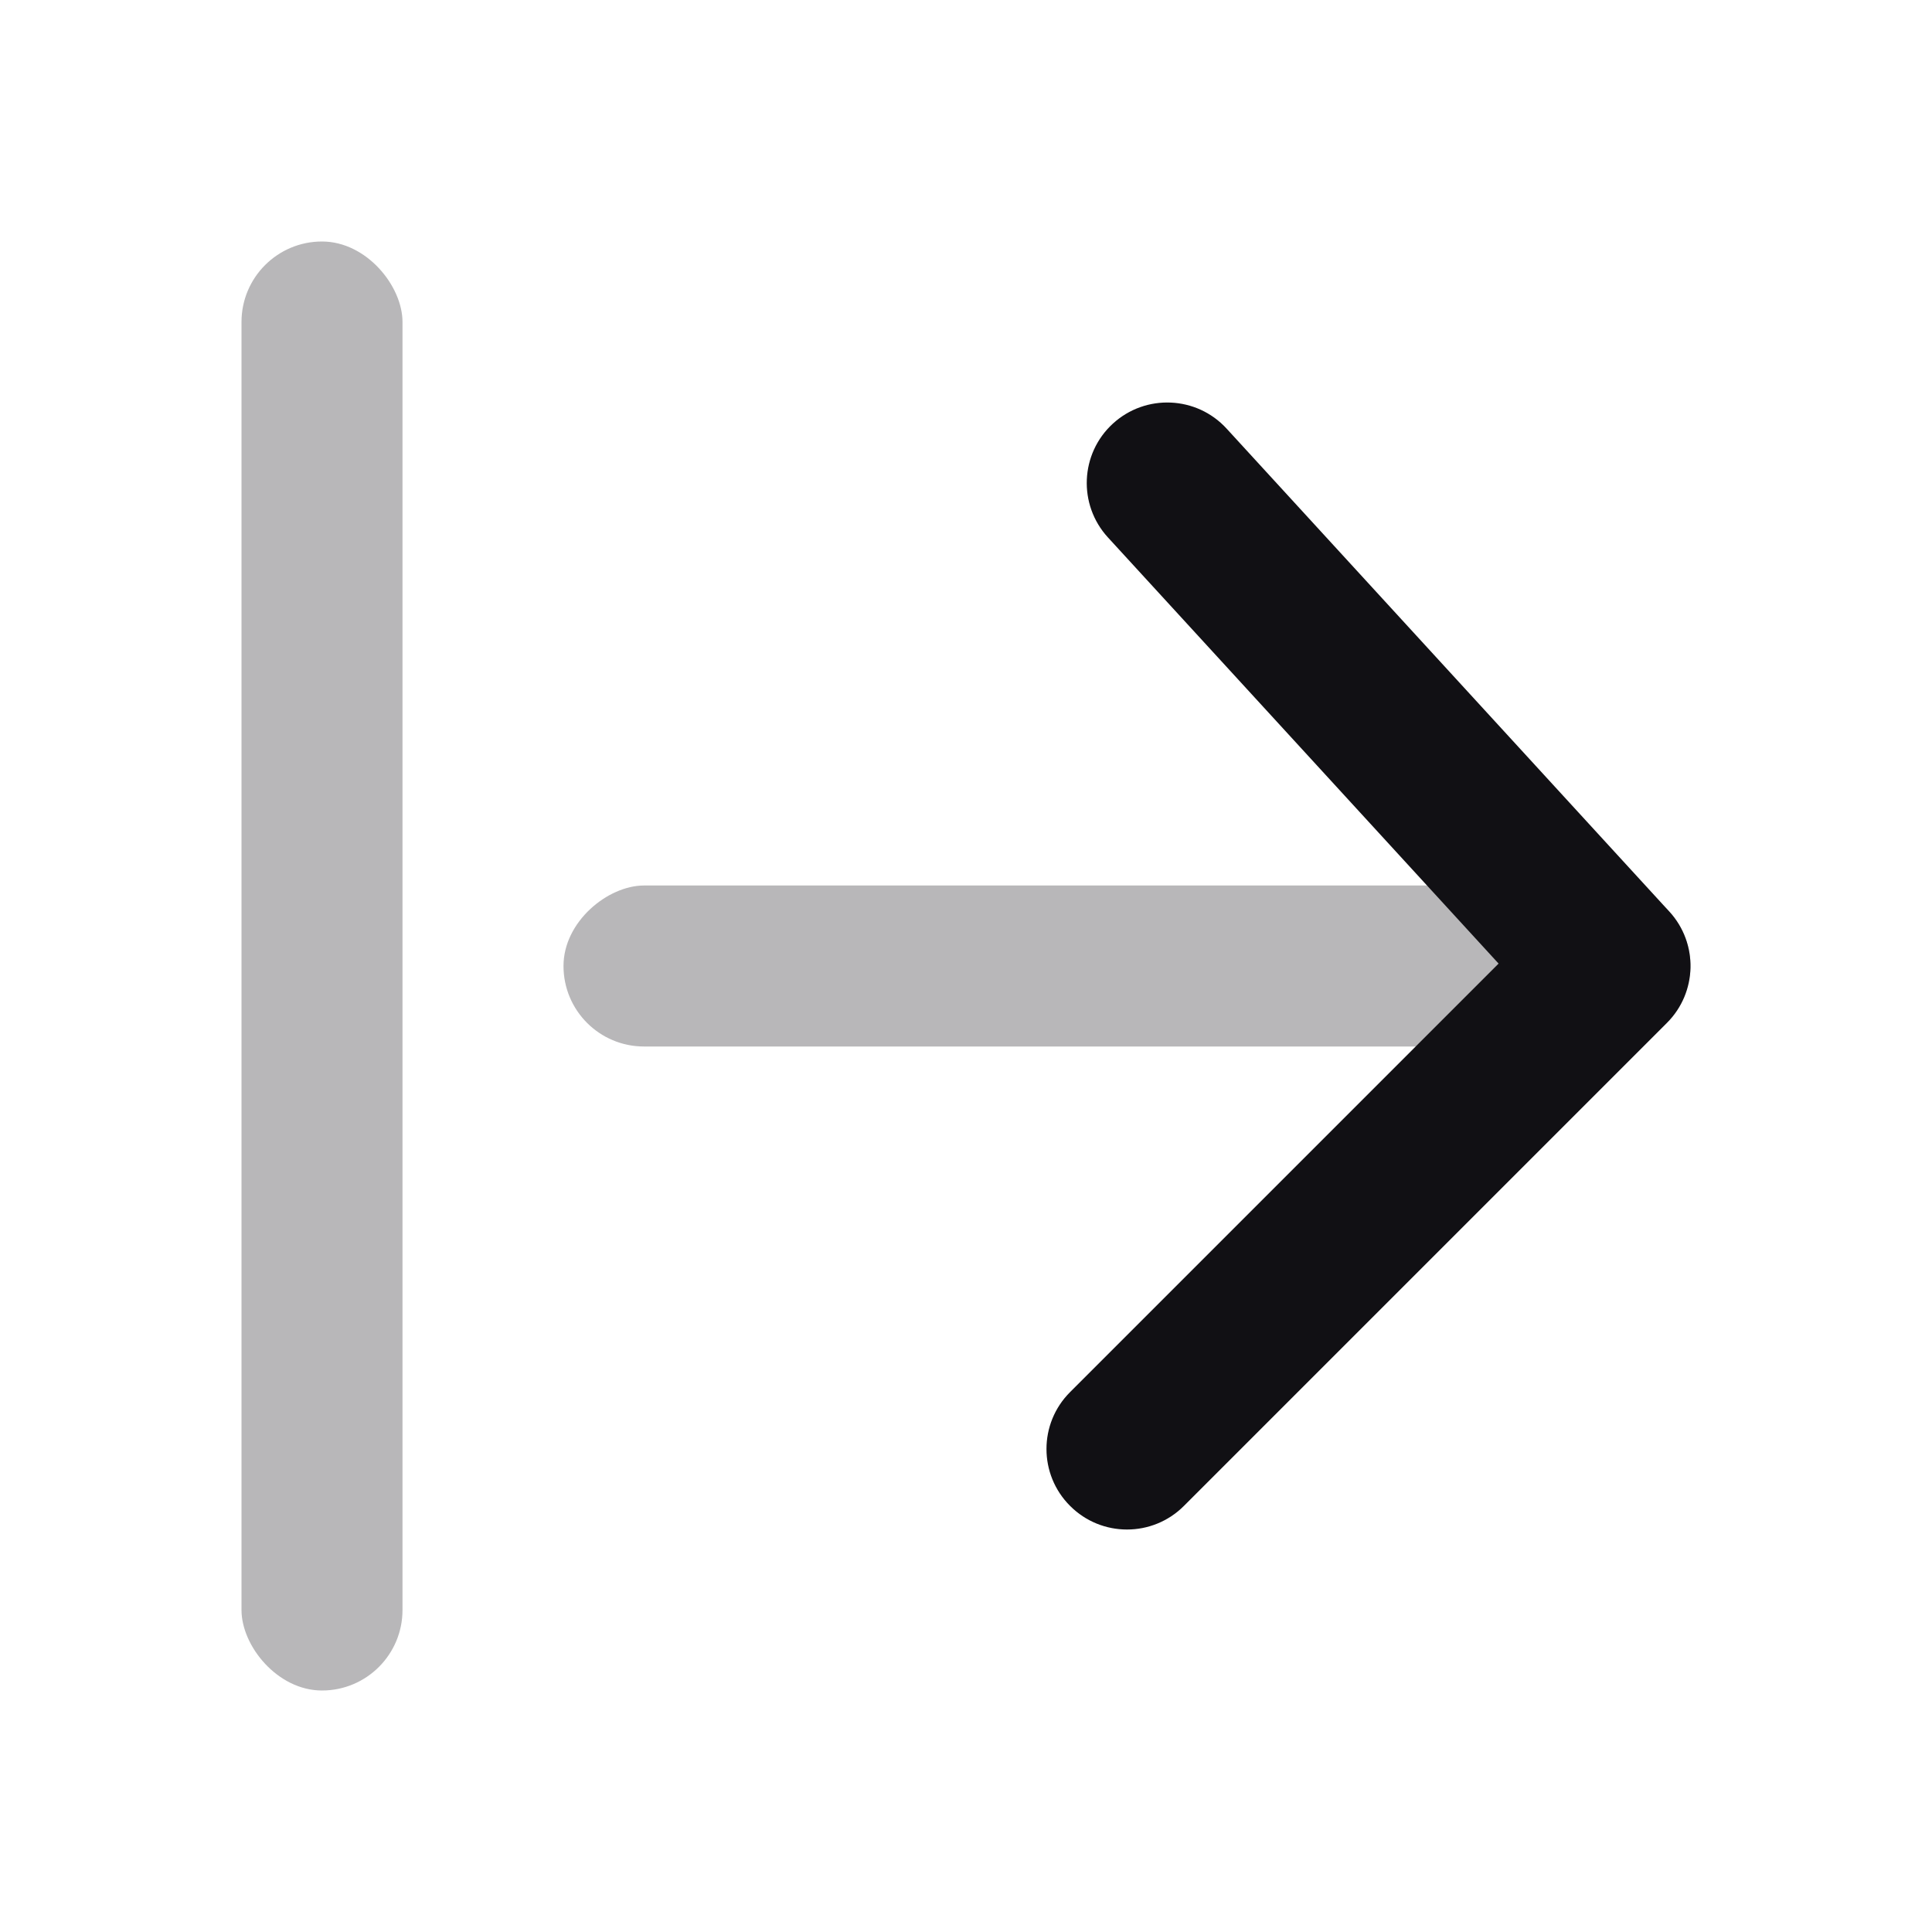 <svg width="24" height="24" viewBox="0 0 24 24" fill="none" xmlns="http://www.w3.org/2000/svg">
<g id="Property 2=Arrow-from-left">
<rect id="Rectangle" opacity="0.3" x="7" y="13" width="2" height="14" rx="1" transform="rotate(-90 7 13)" fill="#111014"/>
<rect id="Rectangle 199 Copy" opacity="0.3" x="3" y="3" width="2" height="18" rx="1" fill="#111014"/>
<path id="Path 94" d="M13.293 17.293C12.902 17.683 12.902 18.317 13.293 18.707C13.683 19.098 14.317 19.098 14.707 18.707L20.707 12.707C21.086 12.329 21.099 11.719 20.737 11.324L15.237 5.324C14.864 4.917 14.231 4.89 13.824 5.263C13.417 5.636 13.39 6.269 13.763 6.676L18.616 11.97L13.293 17.293Z" fill="#111014"/>
</g>
</svg>
